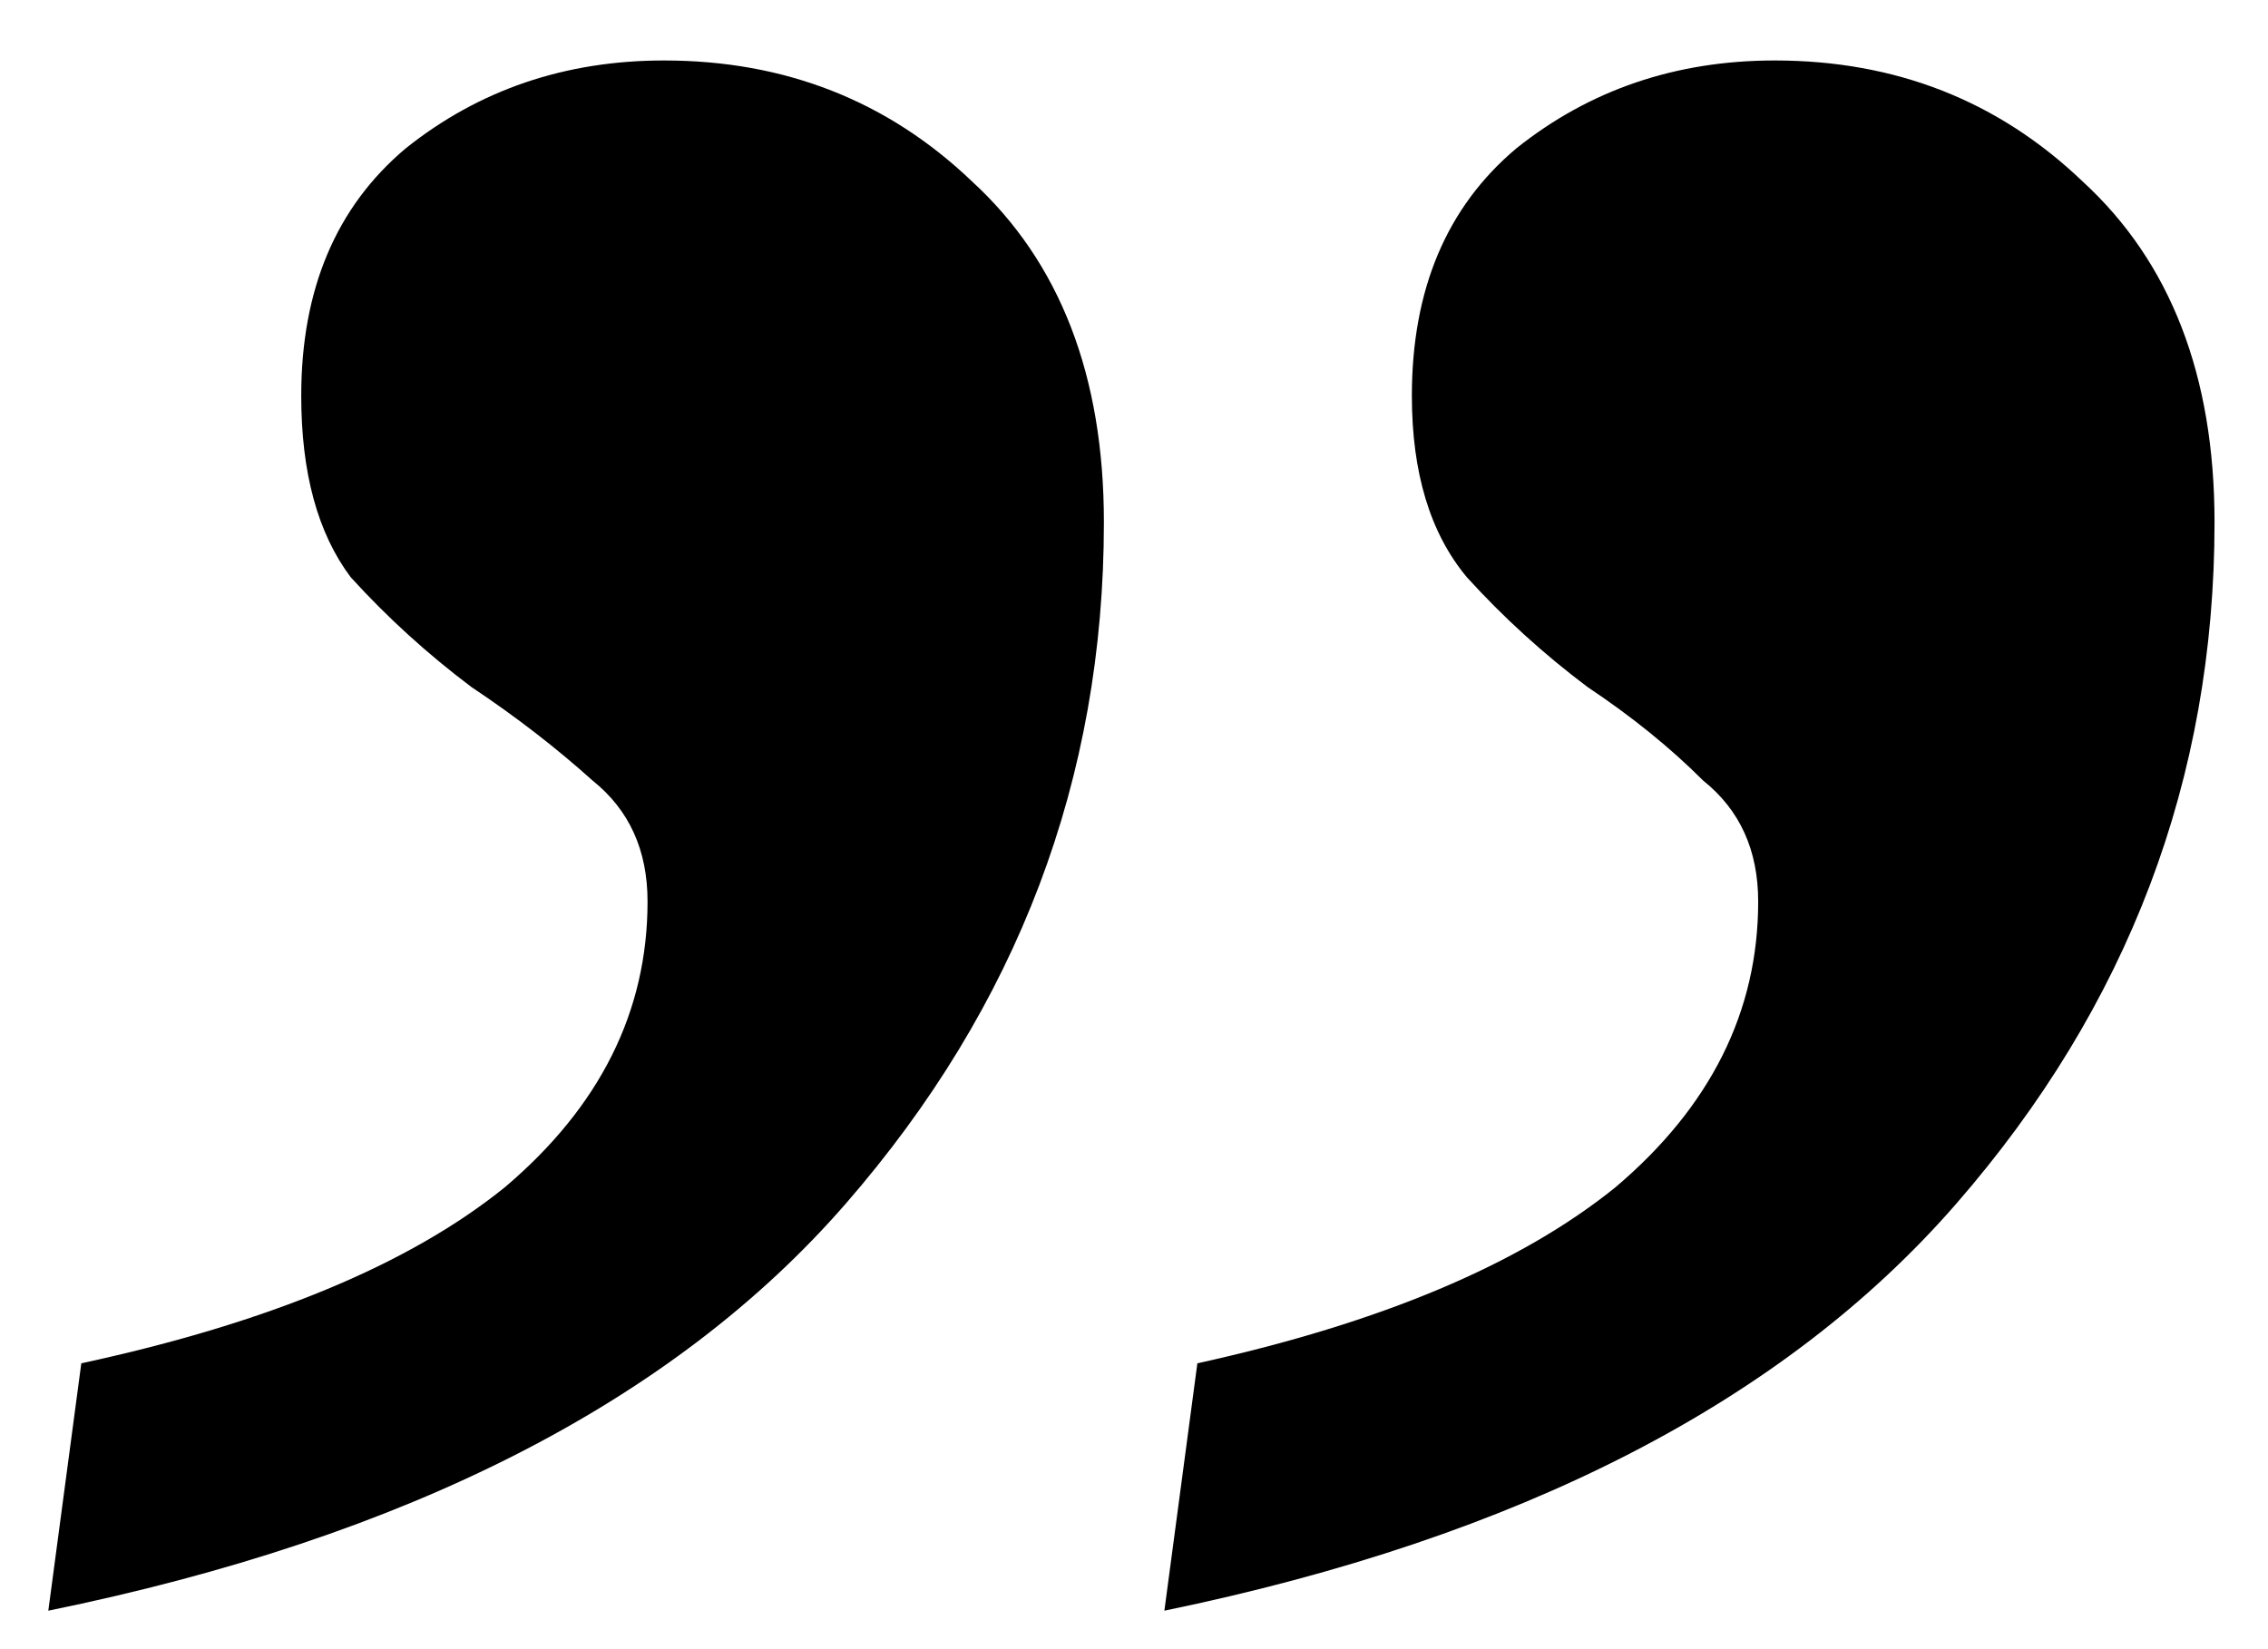 <svg width="33" height="24" viewBox="0 0 33 24" fill="none" xmlns="http://www.w3.org/2000/svg">
<path d="M16.942 23.44L17.422 19.84C20.089 19.253 22.116 18.4 23.503 17.28C24.889 16.107 25.582 14.72 25.582 13.12C25.582 12.373 25.316 11.787 24.782 11.36C24.302 10.88 23.742 10.427 23.102 10C22.462 9.52 21.876 8.987 21.343 8.4C20.809 7.76 20.543 6.88 20.543 5.76C20.543 4.213 21.049 3.013 22.062 2.16C23.129 1.307 24.383 0.88 25.823 0.88C27.582 0.88 29.076 1.467 30.302 2.64C31.582 3.813 32.222 5.467 32.222 7.6C32.222 11.333 30.969 14.64 28.462 17.52C25.956 20.4 22.116 22.373 16.942 23.44ZM0.703 23.44L1.183 19.84C3.902 19.253 5.956 18.4 7.343 17.28C8.729 16.107 9.422 14.72 9.422 13.12C9.422 12.373 9.156 11.787 8.623 11.36C8.089 10.88 7.503 10.427 6.862 10C6.223 9.52 5.636 8.987 5.103 8.4C4.622 7.76 4.383 6.88 4.383 5.76C4.383 4.213 4.889 3.013 5.902 2.16C6.969 1.307 8.223 0.88 9.662 0.88C11.422 0.88 12.916 1.467 14.143 2.64C15.422 3.813 16.062 5.467 16.062 7.6C16.062 11.333 14.809 14.64 12.303 17.52C9.796 20.4 5.929 22.373 0.703 23.44Z" fill="black"/>
</svg>
